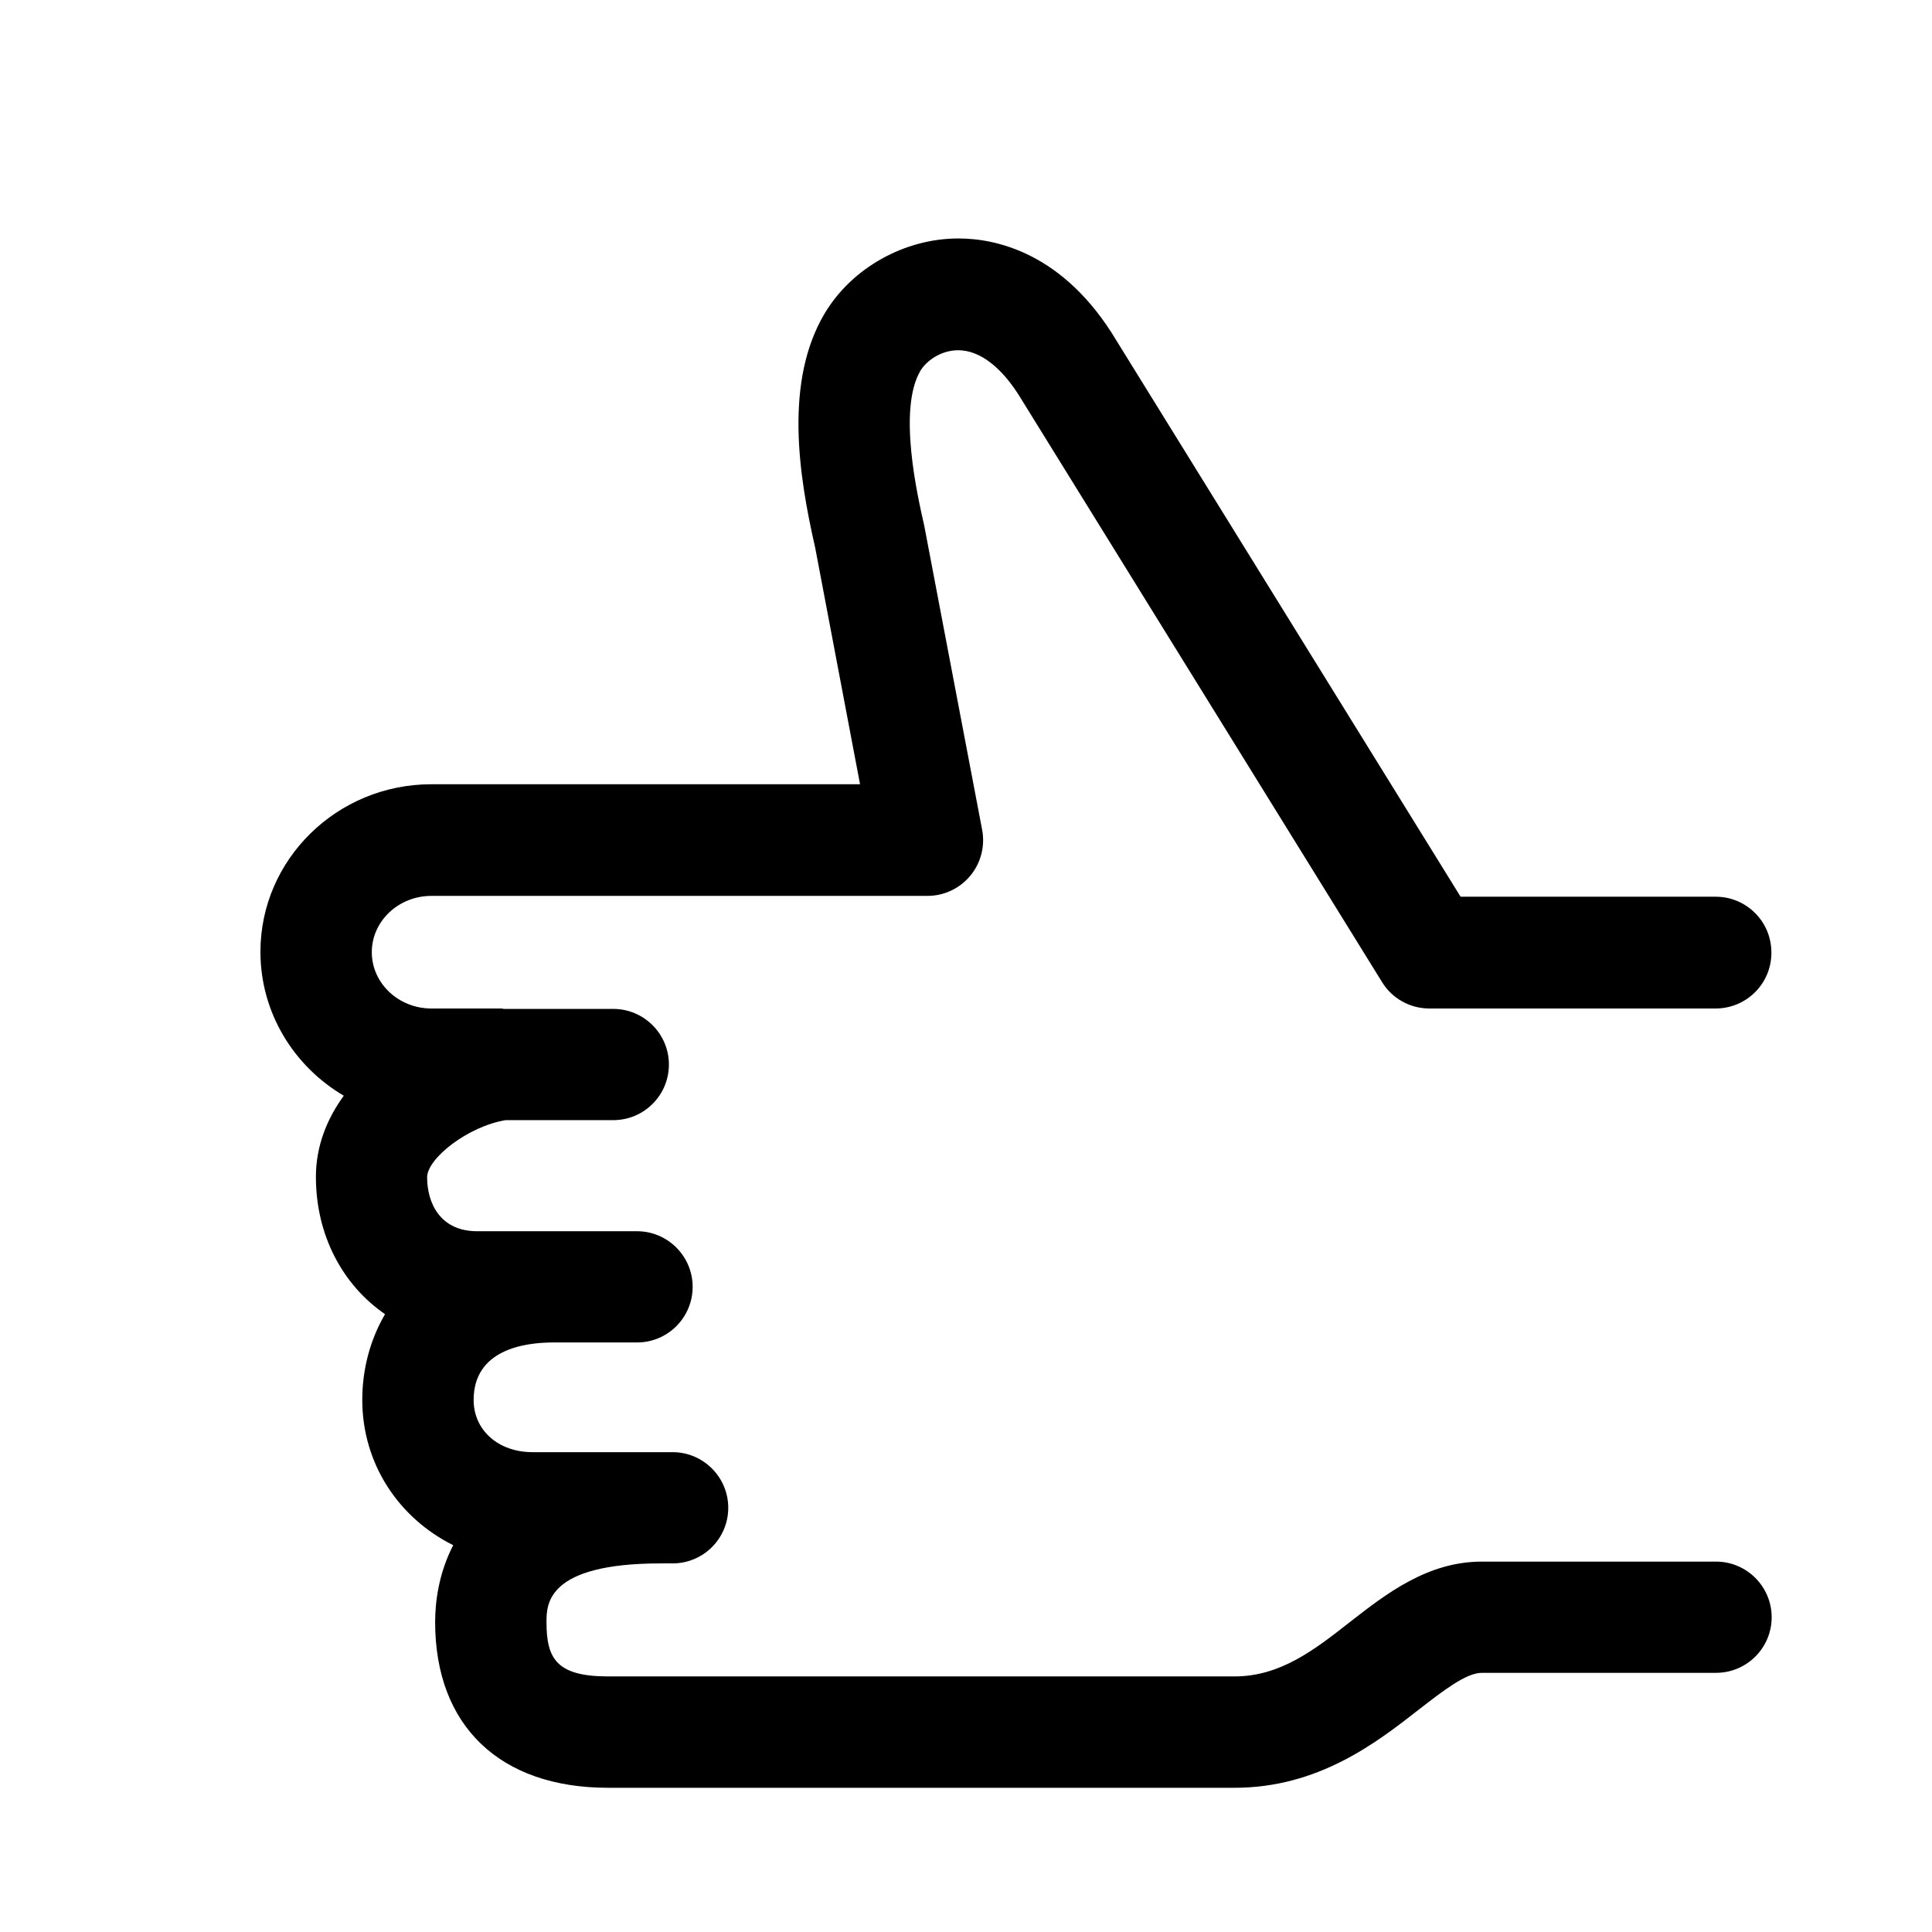 <svg id="a" version="1.1" viewBox="0 0 14 14" xmlns="http://www.w3.org/2000/svg"><path id="b" d="m12.836 6.901c0-0.223-0.181-0.403-0.403-0.403h-1.849l-2.492-4.027c-0.385-0.646-0.884-0.743-1.146-0.743h-8.074e-4c-0.391 0-0.771 0.213-0.968 0.541-0.294 0.492-0.192 1.167-0.07 1.7l0.325 1.714h-3.106c-0.684 0-1.239 0.545-1.239 1.214 0 0.442 0.242 0.83 0.604 1.043-0.123 0.169-0.202 0.367-0.202 0.588 0 0.424 0.194 0.784 0.501 0.995-0.111 0.19-0.165 0.405-0.165 0.621 0 0.464 0.265 0.857 0.659 1.053-0.107 0.207-0.131 0.416-0.131 0.557 0 0.752 0.469 1.201 1.253 1.201h4.539c0.608 0 1.028-0.326 1.334-0.565 0.177-0.137 0.344-0.268 0.459-0.268h1.697c0.223 0 0.403-0.181 0.403-0.403s-0.181-0.403-0.403-0.403h-1.697c-0.393 0-0.692 0.232-0.955 0.437-0.26 0.204-0.506 0.395-0.838 0.395h-4.539c-0.377 0-0.446-0.133-0.446-0.394 0-0.128 0-0.425 0.829-0.425h0.085c0.223 0 0.403-0.181 0.403-0.403s-0.181-0.403-0.403-0.403h-1.015c-0.248 0-0.427-0.159-0.427-0.378 0-0.363 0.362-0.417 0.579-0.417h0.605c0.223 0 0.403-0.181 0.403-0.403s-0.181-0.403-0.403-0.403h-1.159c-0.266 0-0.362-0.202-0.362-0.391 0-0.136 0.295-0.369 0.569-0.414h0.78c0.223 0 0.403-0.181 0.403-0.403s-0.181-0.403-0.403-0.403h-0.793c-0.006 0-0.01-0.003-0.016-0.003h-0.509c-0.238 0-0.432-0.183-0.432-0.408s0.194-0.408 0.432-0.408h3.594c0.12 0 0.234-0.053 0.311-0.146 0.077-0.093 0.108-0.215 0.086-0.332l-0.42-2.206c-0.05-0.22-0.192-0.844-0.027-1.122 0.043-0.071 0.147-0.148 0.274-0.148 0.158 0 0.32 0.127 0.457 0.355l2.614 4.224c0.073 0.119 0.203 0.191 0.343 0.191h2.073c0.225 0 0.405-0.181 0.405-0.403z" fill="#000000" stroke-width=".807"/></svg>
